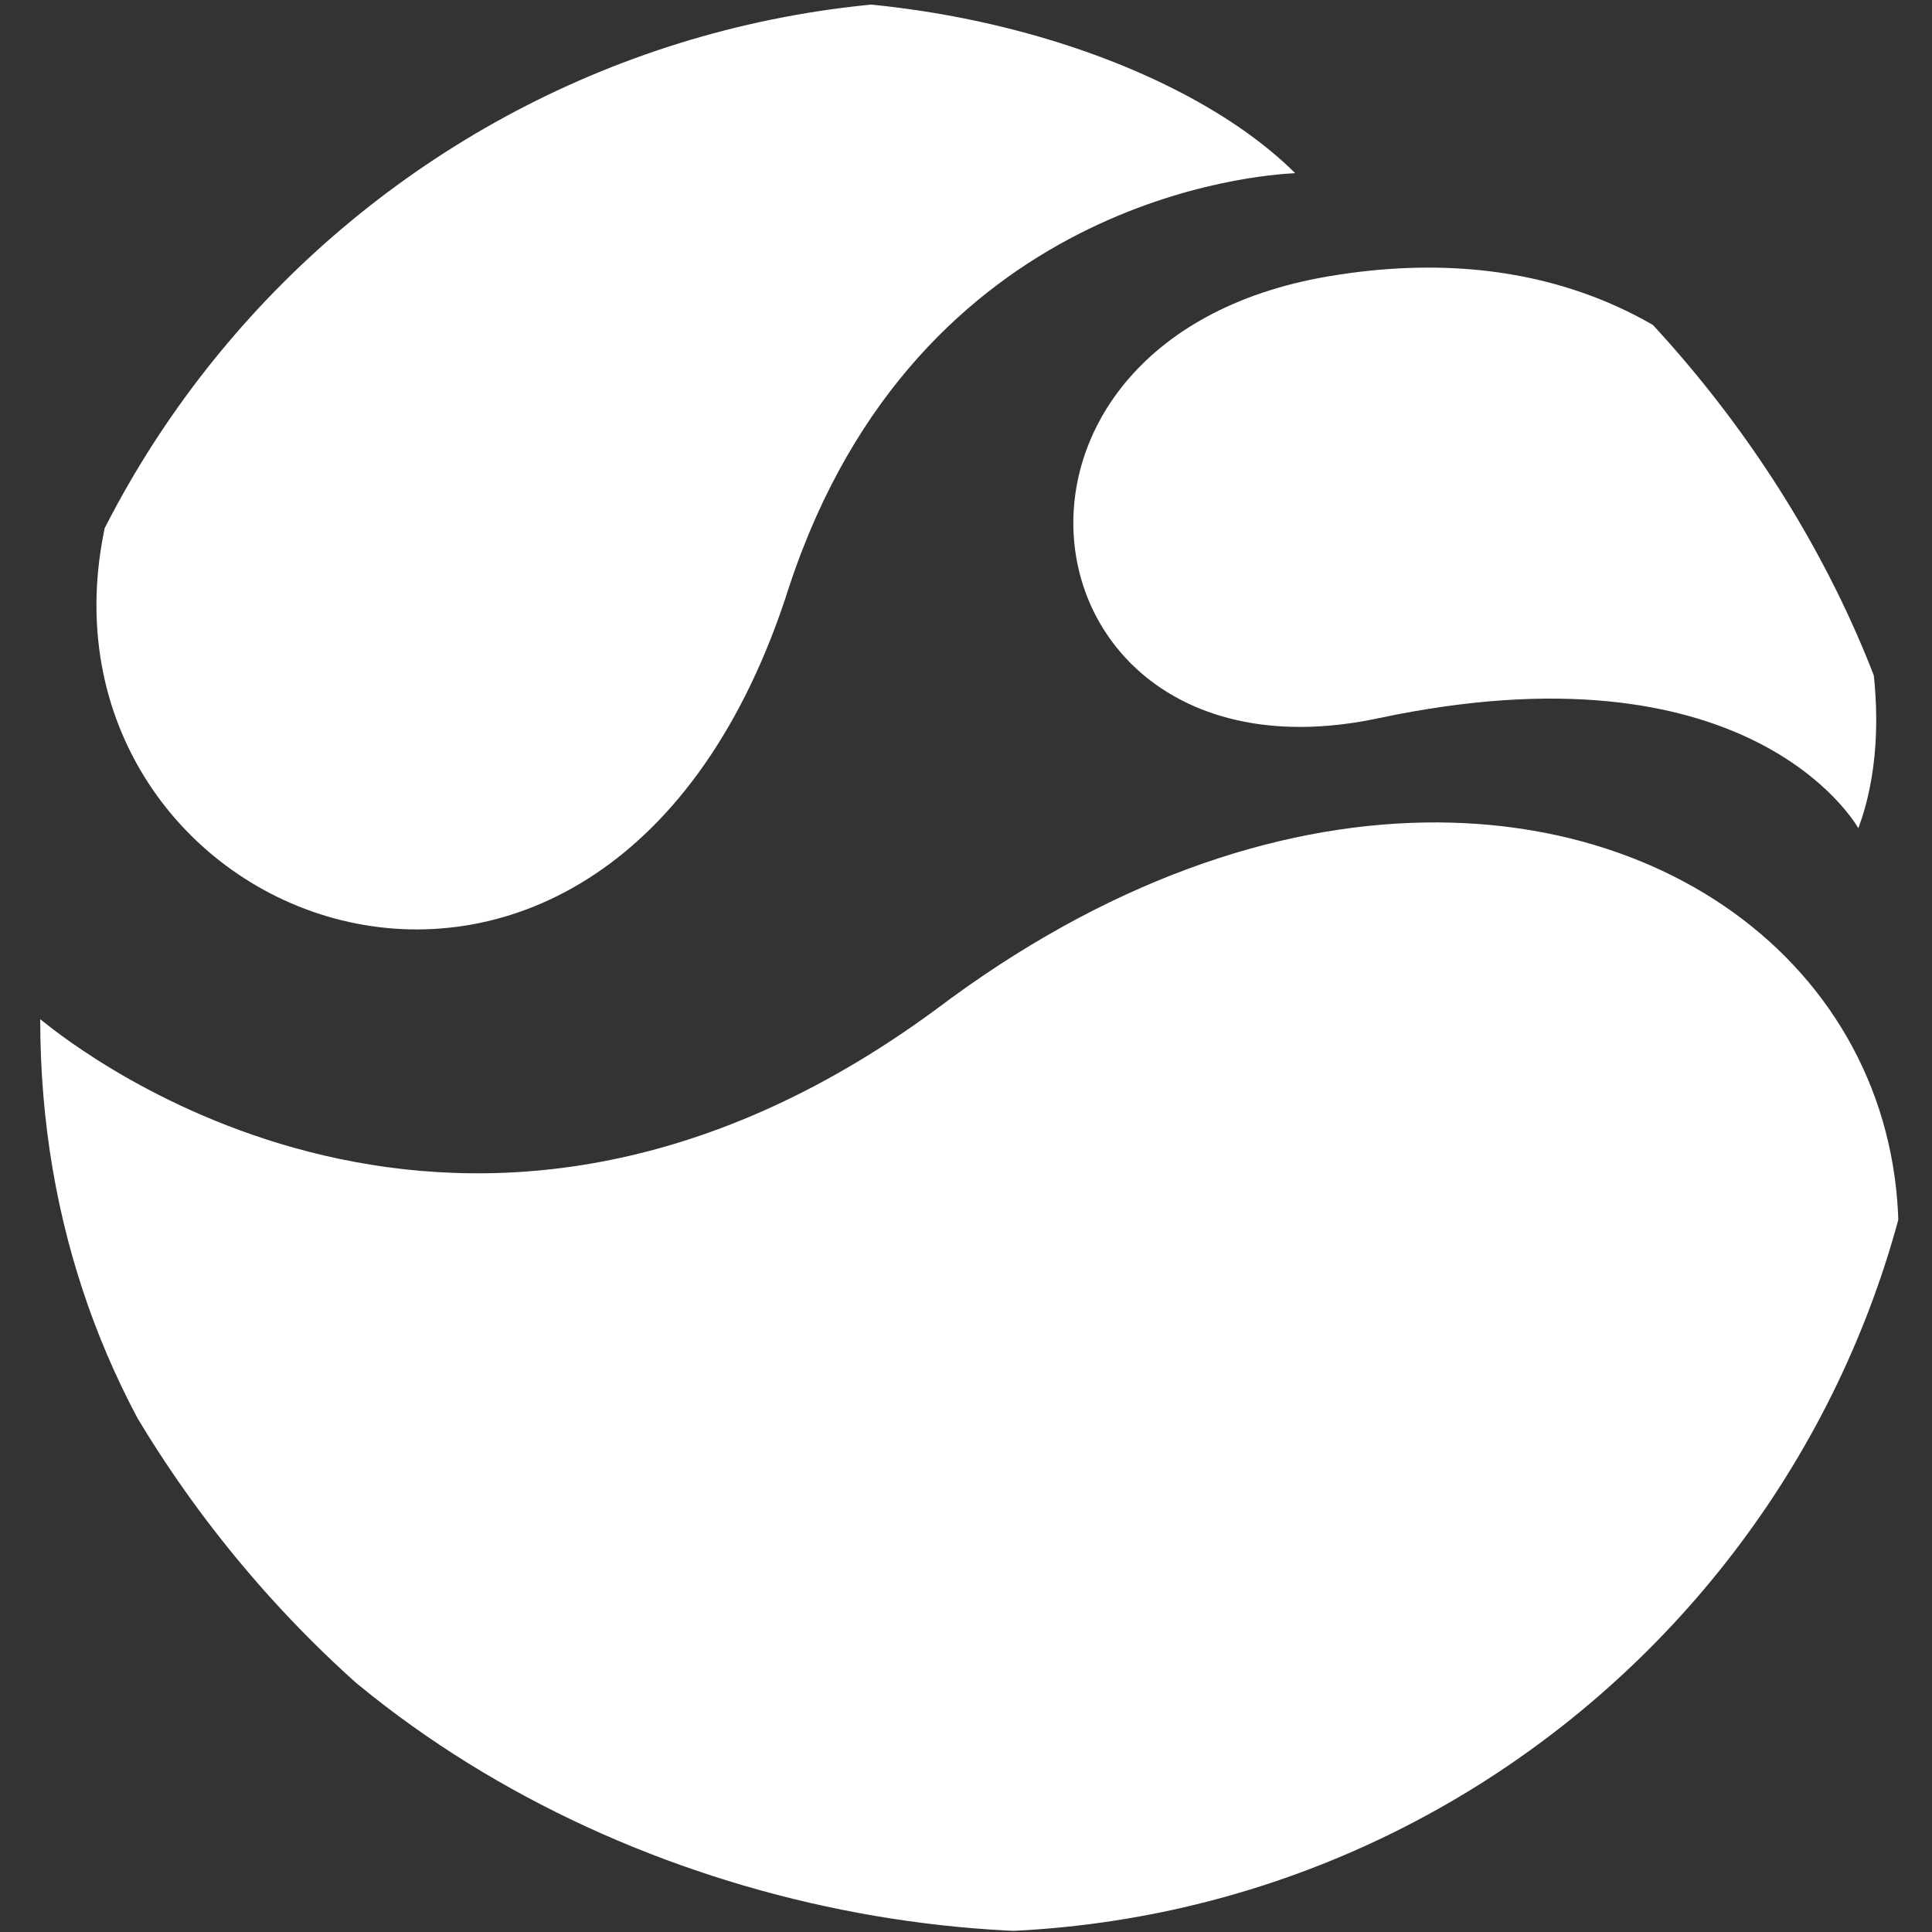 <svg width="16" height="16" viewBox="0 0 16 16" fill="none" xmlns="http://www.w3.org/2000/svg">
<rect x="0" y="0" width="16" height="16" fill="#333333" stroke="none"/>
<g clip-path="url(#clip0_2245_835)">
<path fill-rule="evenodd" clip-rule="evenodd" d="M10.711 1.435C10.469 1.449 7.604 1.621 6.536 4.857C5.044 9.573 0.201 7.701 0.86 4.408C1.996 -1.27 8.771 -0.511 10.726 1.434C10.725 1.434 10.719 1.434 10.711 1.435ZM11.416 5.948C14.453 5.303 15.344 6.782 15.389 6.857L15.39 6.859C16.021 5.176 14.65 1.672 11.005 2.288C7.844 2.821 8.426 6.583 11.416 5.948ZM7.748 8.362C3.833 11.24 0.622 8.672 0.351 8.455C0.341 8.447 0.336 8.443 0.333 8.441C0.333 15.314 9.407 17.998 13.433 14.404C18.991 9.443 13.384 4.103 7.748 8.362Z" fill="white"/>
</g>
<defs>
<clipPath id="clip0_2245_835">
<rect width="16" height="16" rx="8" fill="white"/>
</clipPath>
</defs>
</svg>
